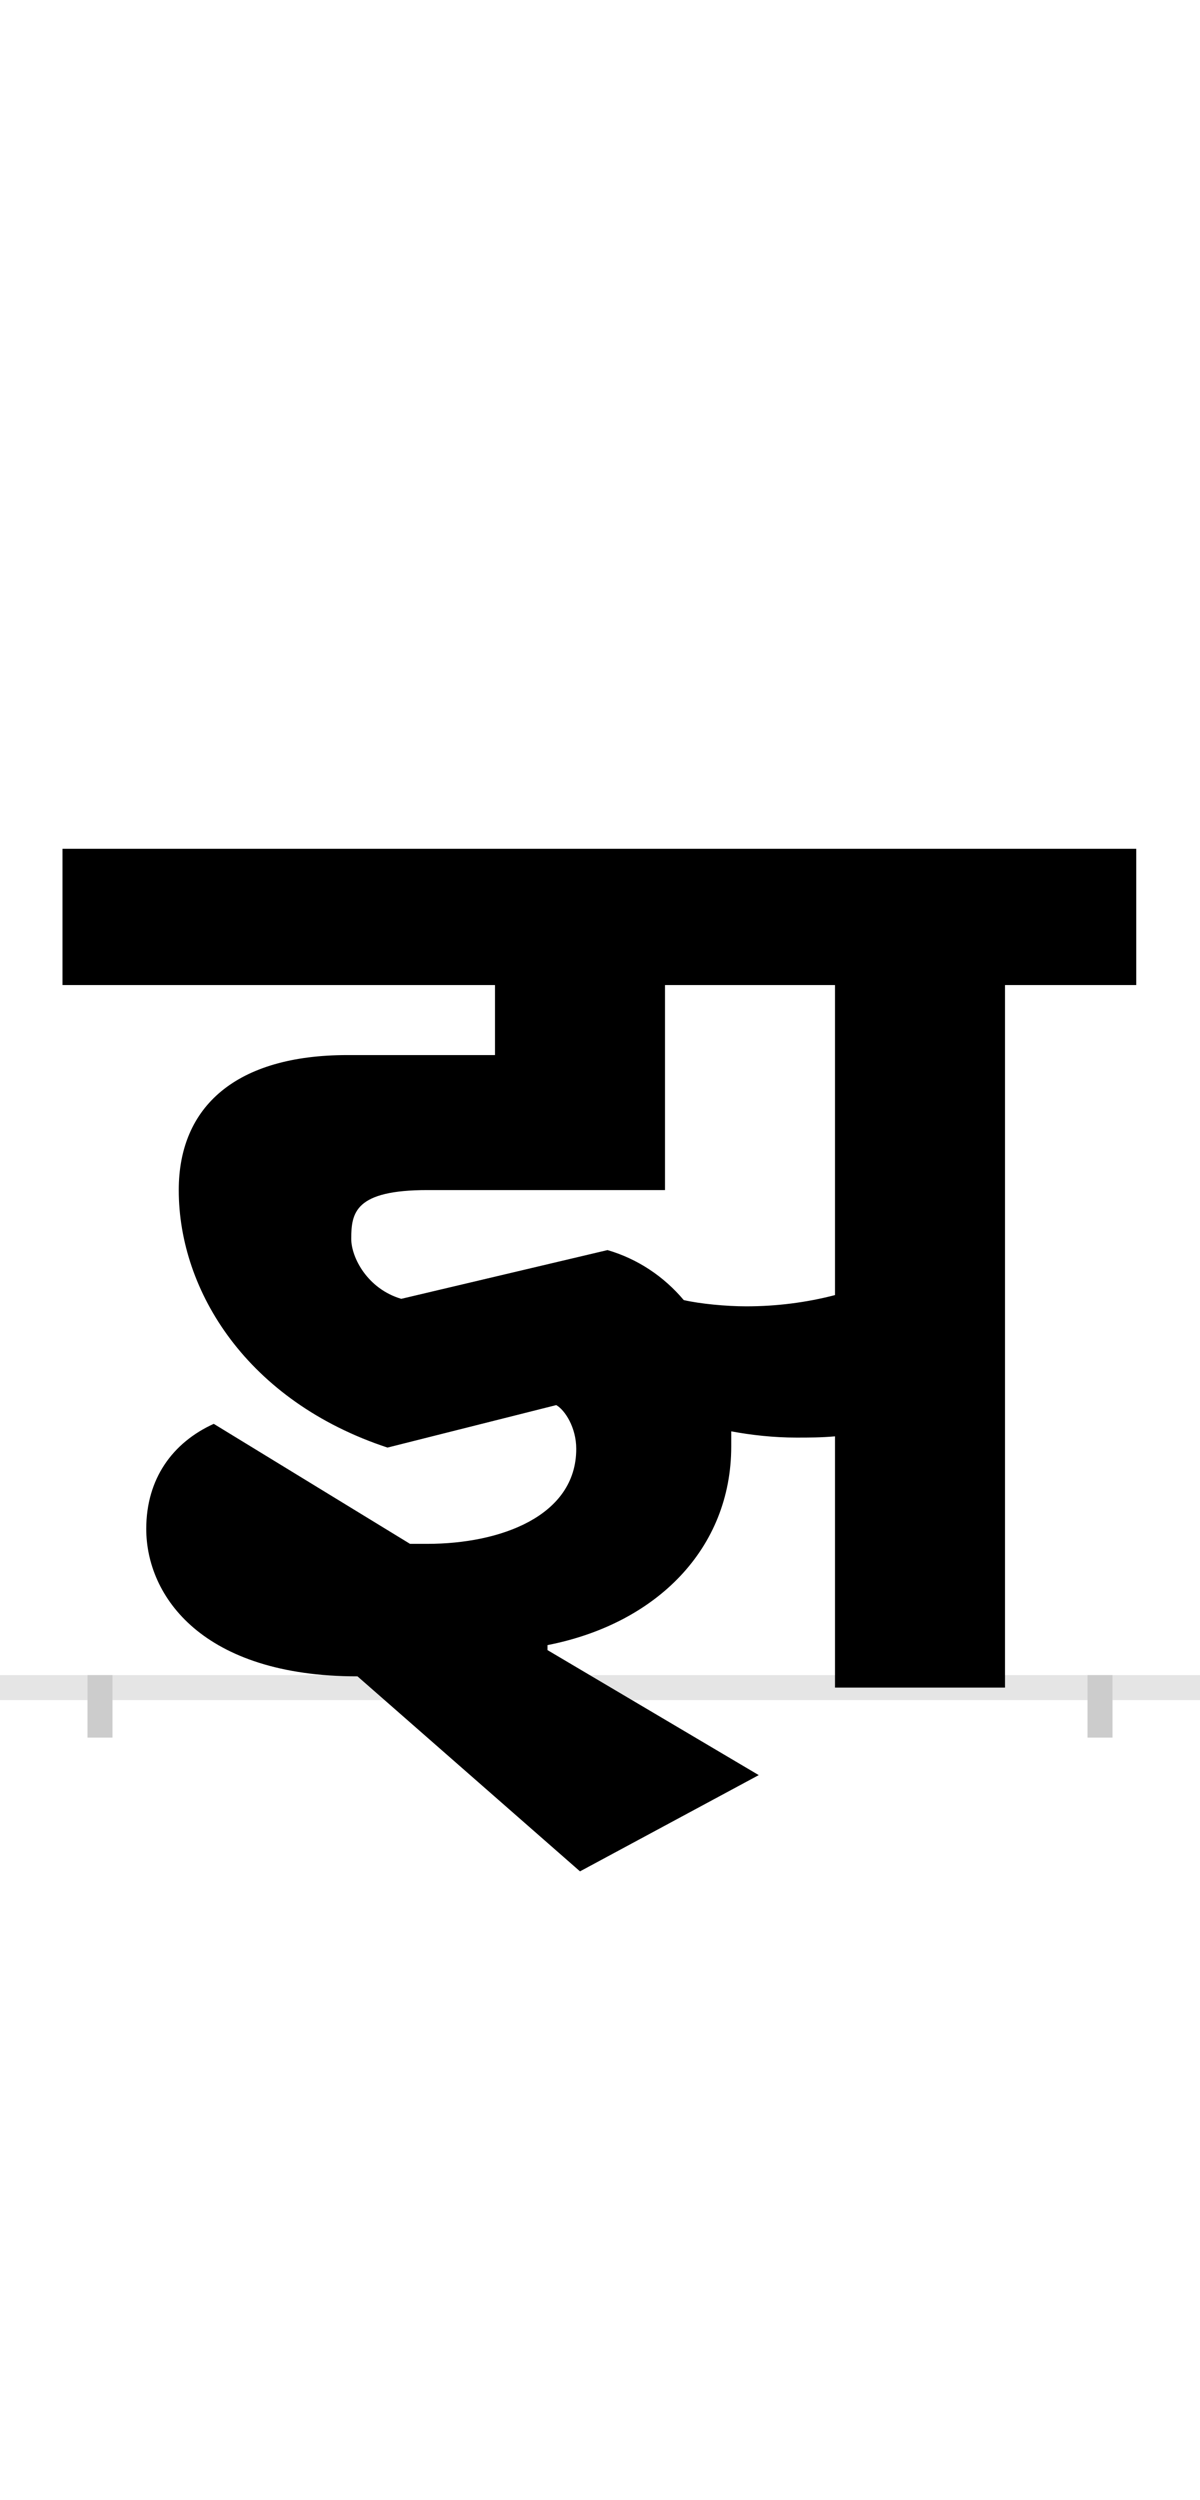 <?xml version="1.0" encoding="UTF-8"?>
<svg height="200.0" version="1.1" width="96.0" xmlns="http://www.w3.org/2000/svg" xmlns:xlink="http://www.w3.org/1999/xlink">
 <rect width="100%" height="100%" fill="#808080" stroke="none"/>
 <path d="M0,0 l96,0 l0,200 l-96,0 Z M0,0" fill="rgb(255,255,255)" transform="matrix(1,0,0,-1,0.0,200.0)"/>
 <path d="M0,0 l96,0" fill="none" stroke="rgb(229,229,229)" stroke-width="2" transform="matrix(1,0,0,-1,0.0,135.0)"/>
 <path d="M0,1 l0,-5" fill="none" stroke="rgb(204,204,204)" stroke-width="2" transform="matrix(1,0,0,-1,8.0,135.0)"/>
 <path d="M0,1 l0,-5" fill="none" stroke="rgb(204,204,204)" stroke-width="2" transform="matrix(1,0,0,-1,88.0,135.0)"/>
 <path d="M829,562 l0,109 l-859,0 l0,-109 l346,0 l0,-56 l-118,0 c-89,0,-135,-41,-135,-108 c0,-81,55,-169,167,-206 l135,34 c7,-4,16,-18,16,-35 c0,-54,-61,-76,-119,-76 l-14,0 l-157,96 c-33,-15,-54,-44,-54,-84 c0,-54,45,-118,169,-118 l178,-156 l143,77 l-169,100 l0,4 c87,17,147,77,147,159 c0,4,0,8,0,12 c16,-3,34,-5,52,-5 c10,0,20,0,31,1 l0,-201 l136,0 l0,562 Z M517,305 c-16,0,-37,2,-50,5 c-16,19,-37,33,-61,40 l-165,-39 c-27,8,-40,33,-40,48 c0,21,3,39,61,39 l190,0 l0,164 l136,0 l0,-248 c-23,-6,-47,-9,-71,-9 Z M517,305" fill="rgb(0,0,0)" transform="matrix(0.1,0.0,0.0,-0.1,8.0,135.0)"/>
</svg>